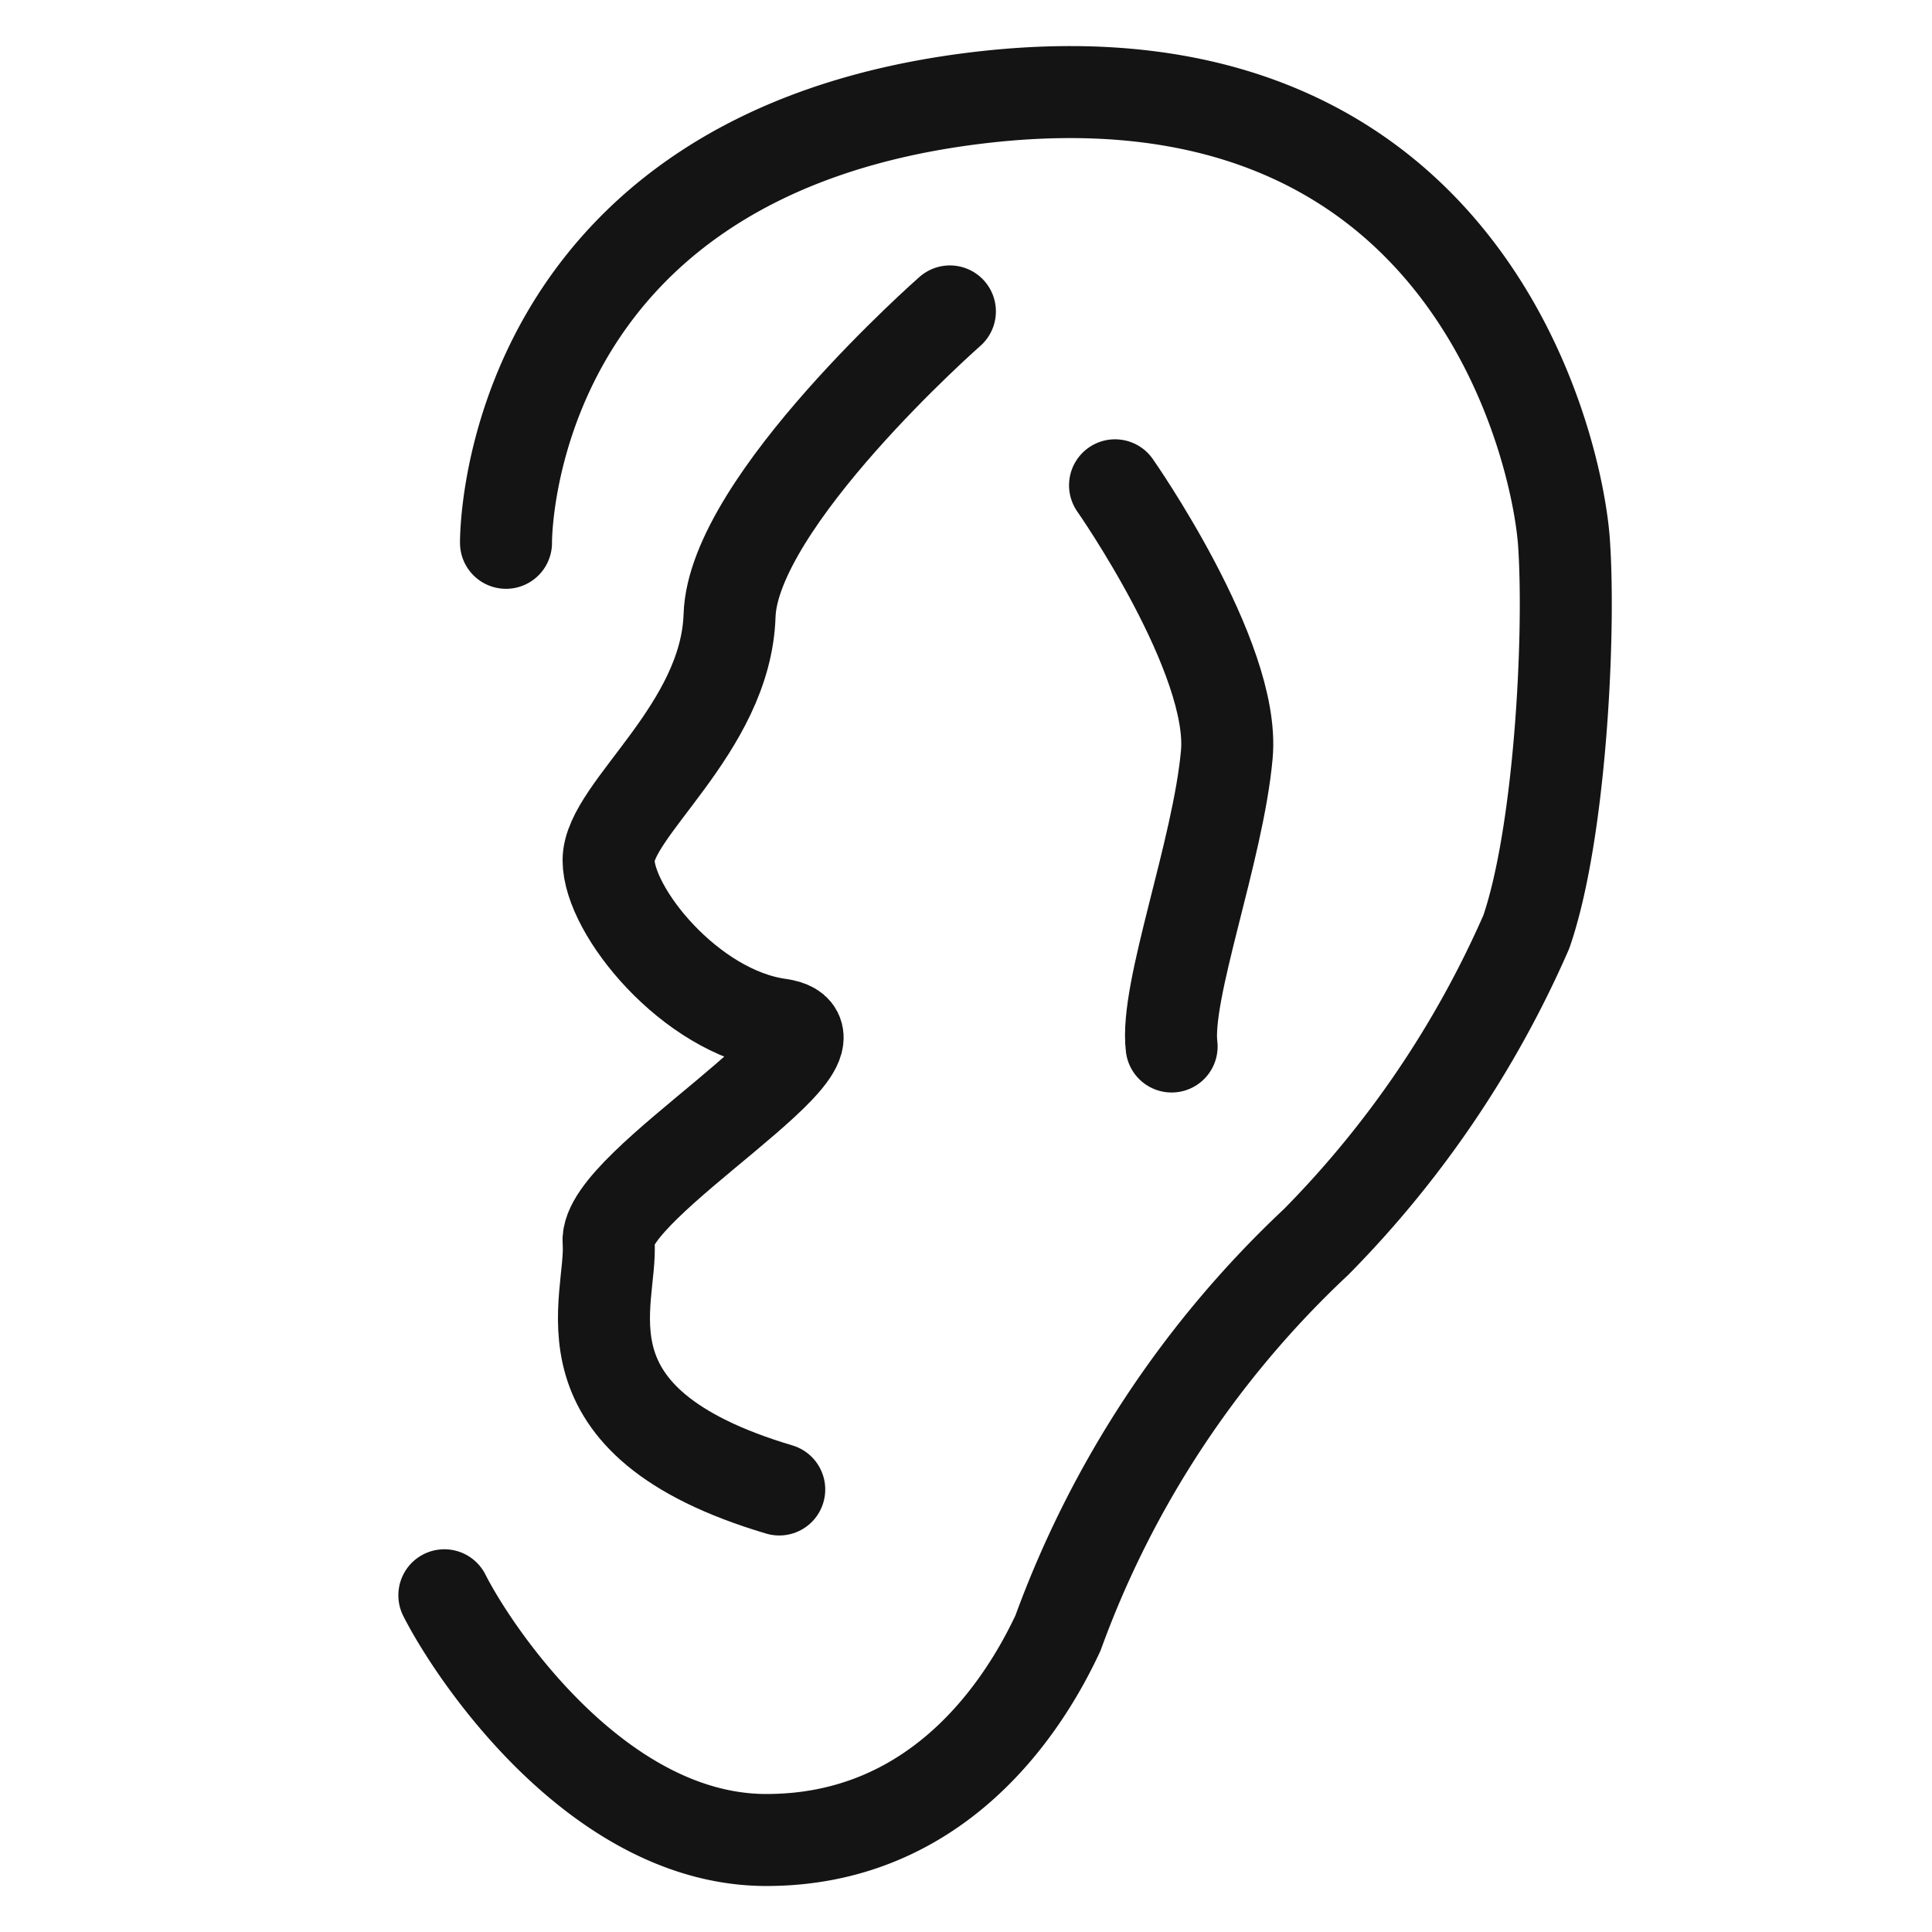 <svg xmlns="http://www.w3.org/2000/svg" viewBox="0 0 42 42"><path d="M11,11.8s-.1-8.51,10.4-9.69S33.86,9.75,34,11.8s-.09,6.35-.82,8.46A22.31,22.31,0,0,1,28.61,27,21.92,21.92,0,0,0,23,35.5c-.82,1.76-2.71,4.5-6.34,4.5s-6.33-4-7-5.32" fill="none" stroke="#141414" stroke-linecap="round" stroke-linejoin="round" stroke-width="2"/><path d="M20.65,6.77s-4.71,4.14-4.79,6.61-2.63,4.22-2.63,5.32S15,22,16.94,22.27,13.13,25.73,13.23,27s-1.27,3.9,3.71,5.38" fill="none" stroke="#141414" stroke-linecap="round" stroke-linejoin="round" stroke-width="2"/><path d="M24.24,10.55s2.62,3.74,2.43,5.85-1.35,5.15-1.2,6.35" fill="none" stroke="#141414" stroke-linecap="round" stroke-linejoin="round" stroke-width="2"/></svg>